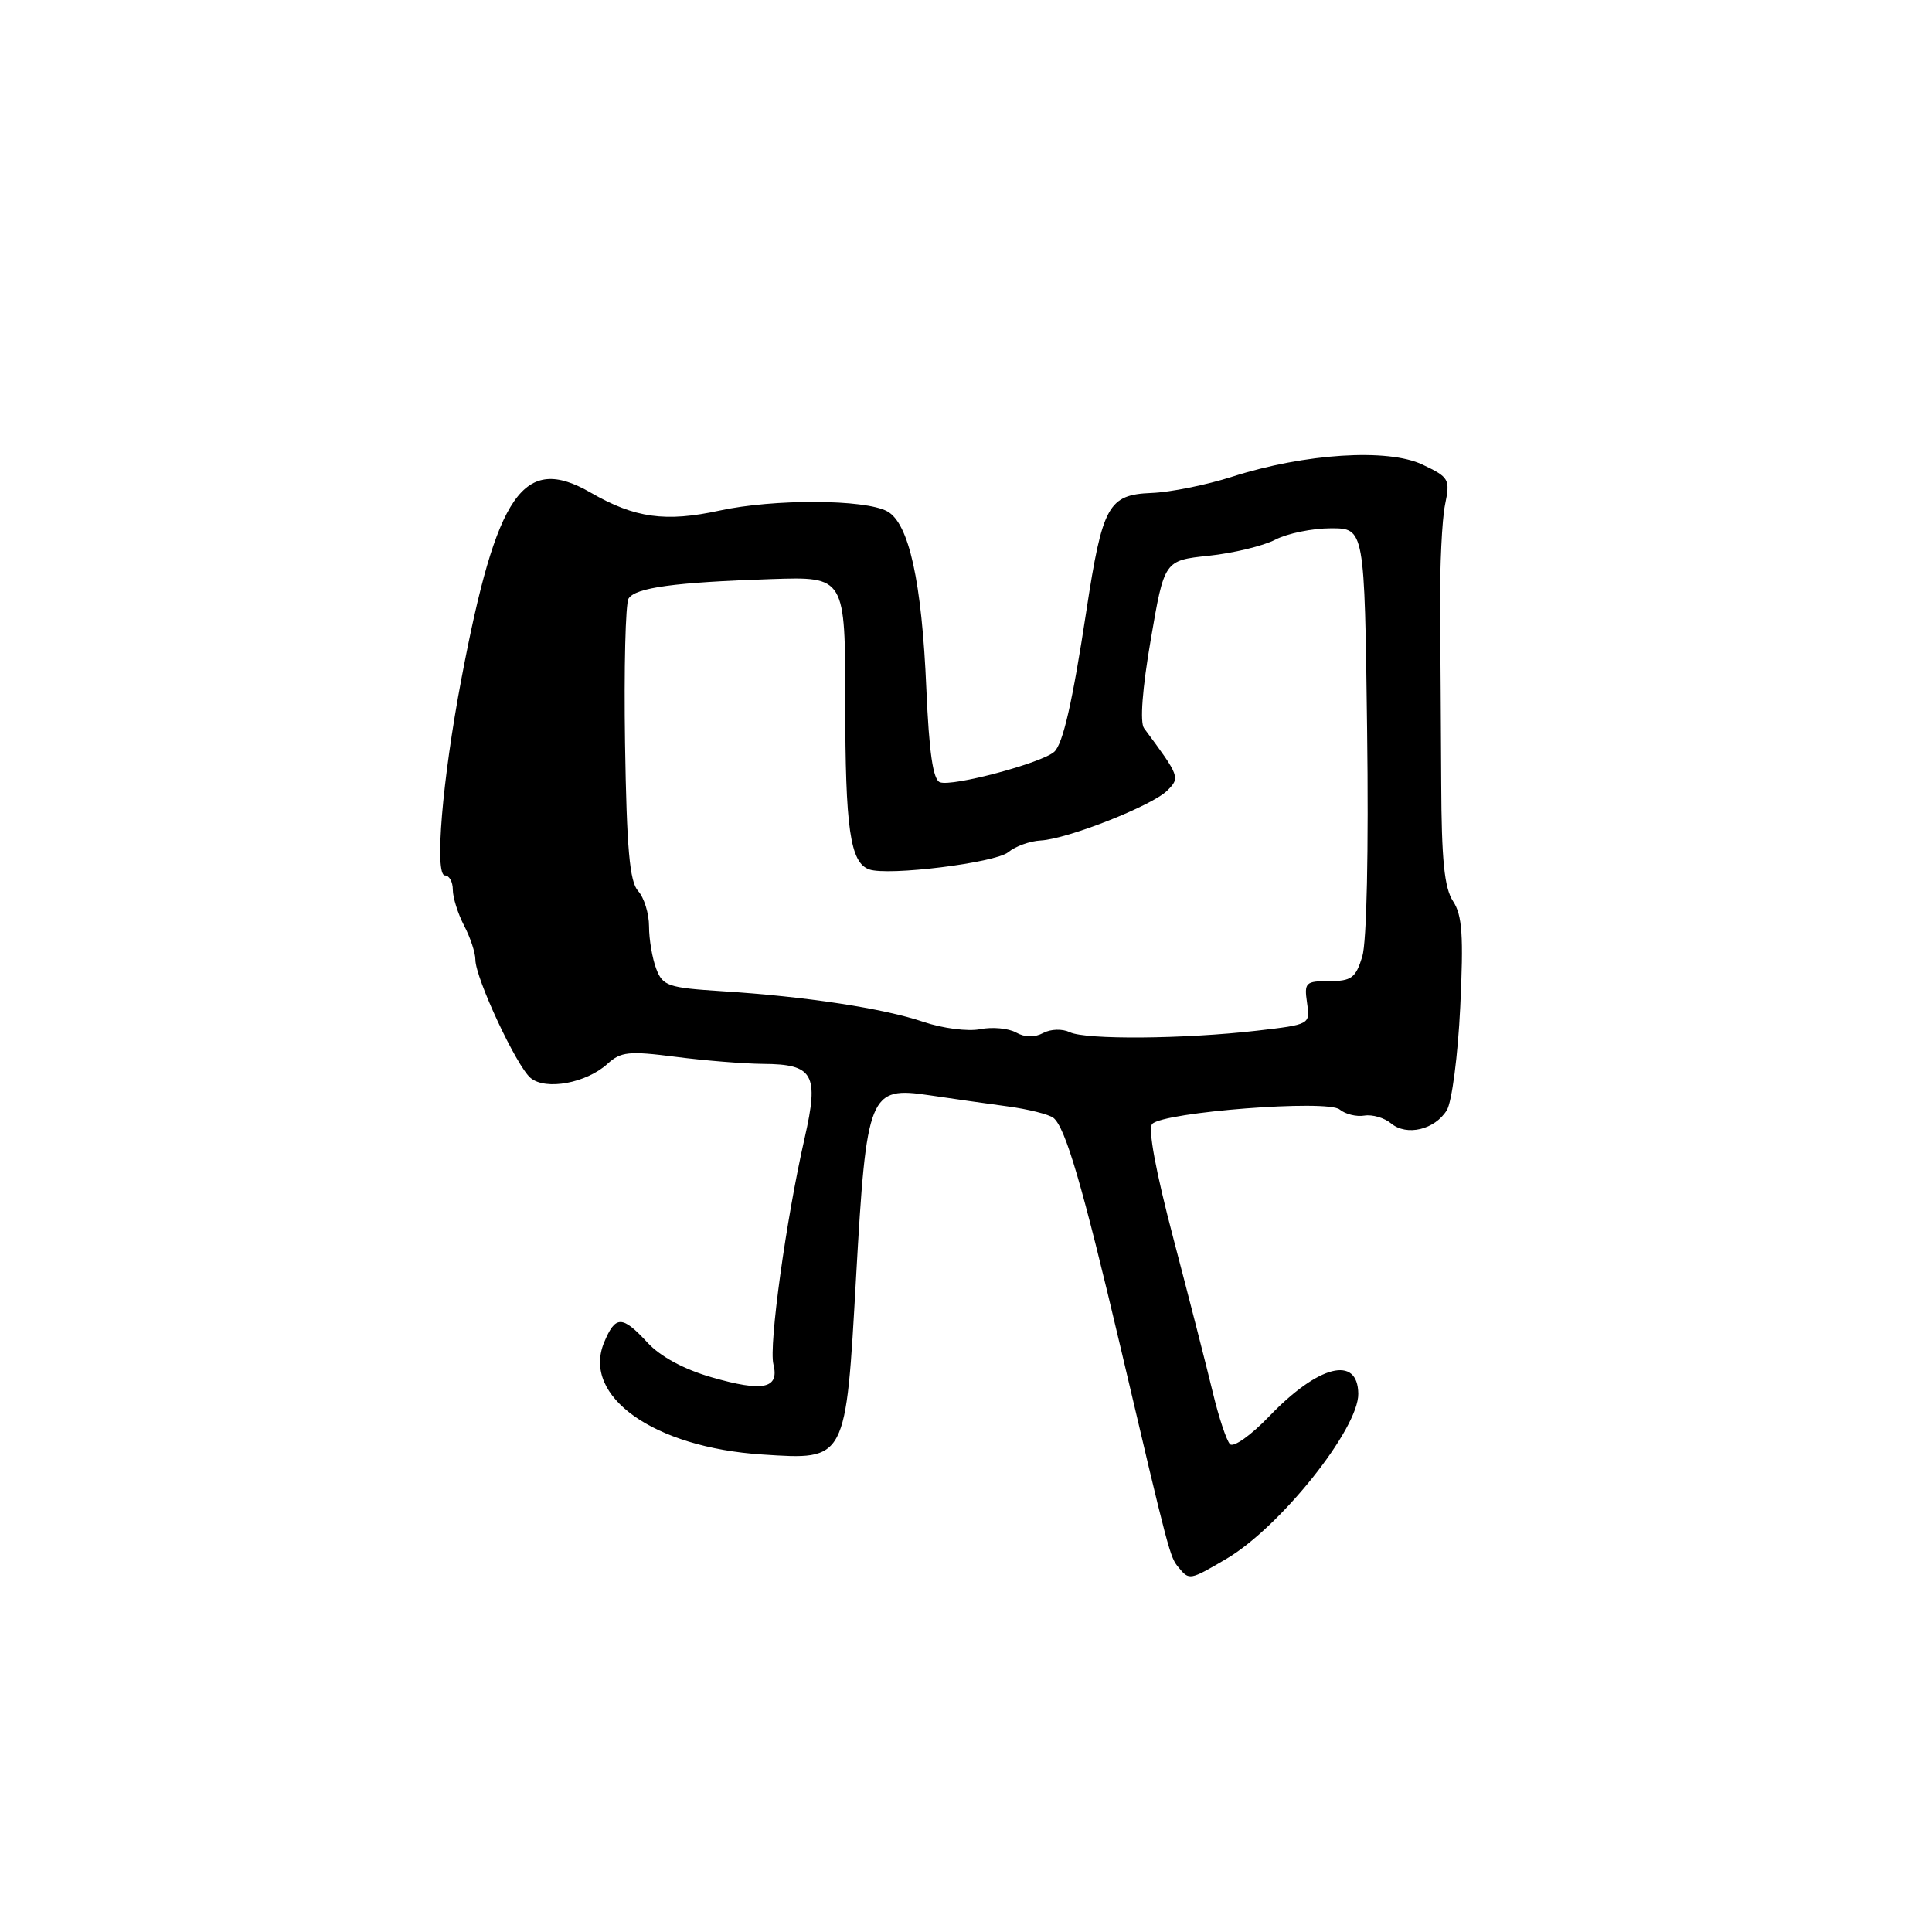 <?xml version="1.0" encoding="UTF-8" standalone="no"?>
<!DOCTYPE svg PUBLIC "-//W3C//DTD SVG 1.1//EN" "http://www.w3.org/Graphics/SVG/1.1/DTD/svg11.dtd" >
<svg xmlns="http://www.w3.org/2000/svg" xmlns:xlink="http://www.w3.org/1999/xlink" version="1.1" viewBox="0 0 256 256">
 <g >
 <path fill="currentColor"
d=" M 162.49 206.56 C 169.59 202.40 180.04 189.33 179.98 184.68 C 179.92 179.55 174.70 180.87 168.18 187.67 C 165.77 190.18 163.44 191.84 162.98 191.36 C 162.52 190.89 161.49 187.80 160.70 184.50 C 159.91 181.20 157.57 172.06 155.50 164.18 C 153.13 155.17 152.08 149.52 152.68 148.92 C 154.26 147.34 175.90 145.67 177.51 147.01 C 178.26 147.63 179.74 148.00 180.79 147.82 C 181.84 147.65 183.43 148.11 184.33 148.86 C 186.40 150.58 190.12 149.69 191.71 147.11 C 192.38 146.03 193.18 139.88 193.49 133.44 C 193.94 123.96 193.76 121.29 192.54 119.42 C 191.38 117.66 191.01 113.92 190.97 103.80 C 190.93 96.49 190.87 86.00 190.82 80.50 C 190.78 75.00 191.07 68.89 191.47 66.91 C 192.17 63.49 192.04 63.25 188.48 61.56 C 183.90 59.38 172.92 60.08 163.29 63.16 C 159.87 64.26 155.05 65.23 152.57 65.32 C 146.86 65.55 146.08 66.96 143.94 81.00 C 142.11 93.03 140.85 98.55 139.70 99.61 C 138.09 101.09 126.17 104.28 124.54 103.65 C 123.63 103.30 123.11 99.69 122.75 91.33 C 122.15 77.06 120.44 69.31 117.56 67.75 C 114.60 66.14 102.52 66.09 95.36 67.65 C 88.20 69.21 84.12 68.65 78.28 65.28 C 69.36 60.13 65.81 65.24 61.13 90.00 C 58.60 103.37 57.55 116.00 58.96 116.00 C 59.53 116.00 60.00 116.85 60.00 117.89 C 60.00 118.92 60.67 121.06 61.49 122.64 C 62.32 124.21 62.99 126.25 62.99 127.16 C 63.00 129.62 68.45 141.30 70.31 142.84 C 72.32 144.51 77.69 143.52 80.50 140.96 C 82.26 139.35 83.34 139.24 89.50 140.03 C 93.35 140.53 98.58 140.95 101.13 140.97 C 107.80 141.01 108.54 142.34 106.62 150.79 C 104.16 161.59 101.86 178.27 102.48 180.77 C 103.29 184.01 101.13 184.47 94.30 182.50 C 90.64 181.45 87.51 179.76 85.81 177.92 C 82.44 174.27 81.55 174.27 80.04 177.90 C 77.09 185.04 86.64 191.80 101.00 192.73 C 112.18 193.46 112.06 193.69 113.44 169.15 C 114.82 144.80 115.16 143.94 123.16 145.13 C 126.10 145.57 130.75 146.23 133.50 146.60 C 136.25 146.97 138.99 147.66 139.58 148.12 C 141.17 149.36 143.46 157.20 148.47 178.50 C 154.96 206.12 155.01 206.30 156.18 207.71 C 157.58 209.41 157.65 209.40 162.49 206.56 Z  M 134.63 136.81 C 133.62 136.25 131.49 136.05 129.88 136.37 C 128.26 136.70 124.90 136.26 122.38 135.41 C 117.08 133.61 106.78 132.04 95.70 131.34 C 88.51 130.88 87.82 130.65 86.95 128.36 C 86.43 126.99 86.00 124.47 86.00 122.76 C 86.00 121.06 85.35 118.94 84.55 118.06 C 83.43 116.81 83.04 112.47 82.82 98.48 C 82.67 88.59 82.88 79.96 83.29 79.31 C 84.21 77.86 89.36 77.16 102.25 76.73 C 112.00 76.41 112.00 76.41 112.00 93.14 C 112.00 109.80 112.65 114.30 115.17 115.20 C 117.69 116.09 131.90 114.33 133.60 112.92 C 134.54 112.14 136.48 111.44 137.90 111.37 C 141.45 111.18 152.67 106.76 154.67 104.75 C 156.39 103.04 156.33 102.88 151.59 96.49 C 151.03 95.73 151.36 91.26 152.48 84.76 C 154.28 74.26 154.28 74.26 160.16 73.64 C 163.40 73.30 167.37 72.34 168.98 71.51 C 170.58 70.68 173.90 70.00 176.35 70.00 C 180.81 70.00 180.81 70.00 181.15 96.75 C 181.36 112.71 181.10 124.81 180.51 126.75 C 179.64 129.58 179.07 130.00 176.14 130.00 C 173.00 130.00 172.80 130.19 173.19 132.87 C 173.62 135.75 173.61 135.75 166.56 136.57 C 156.94 137.68 143.88 137.79 141.75 136.77 C 140.76 136.30 139.23 136.34 138.22 136.88 C 137.08 137.49 135.80 137.47 134.63 136.81 Z "/>
</g>
</svg>